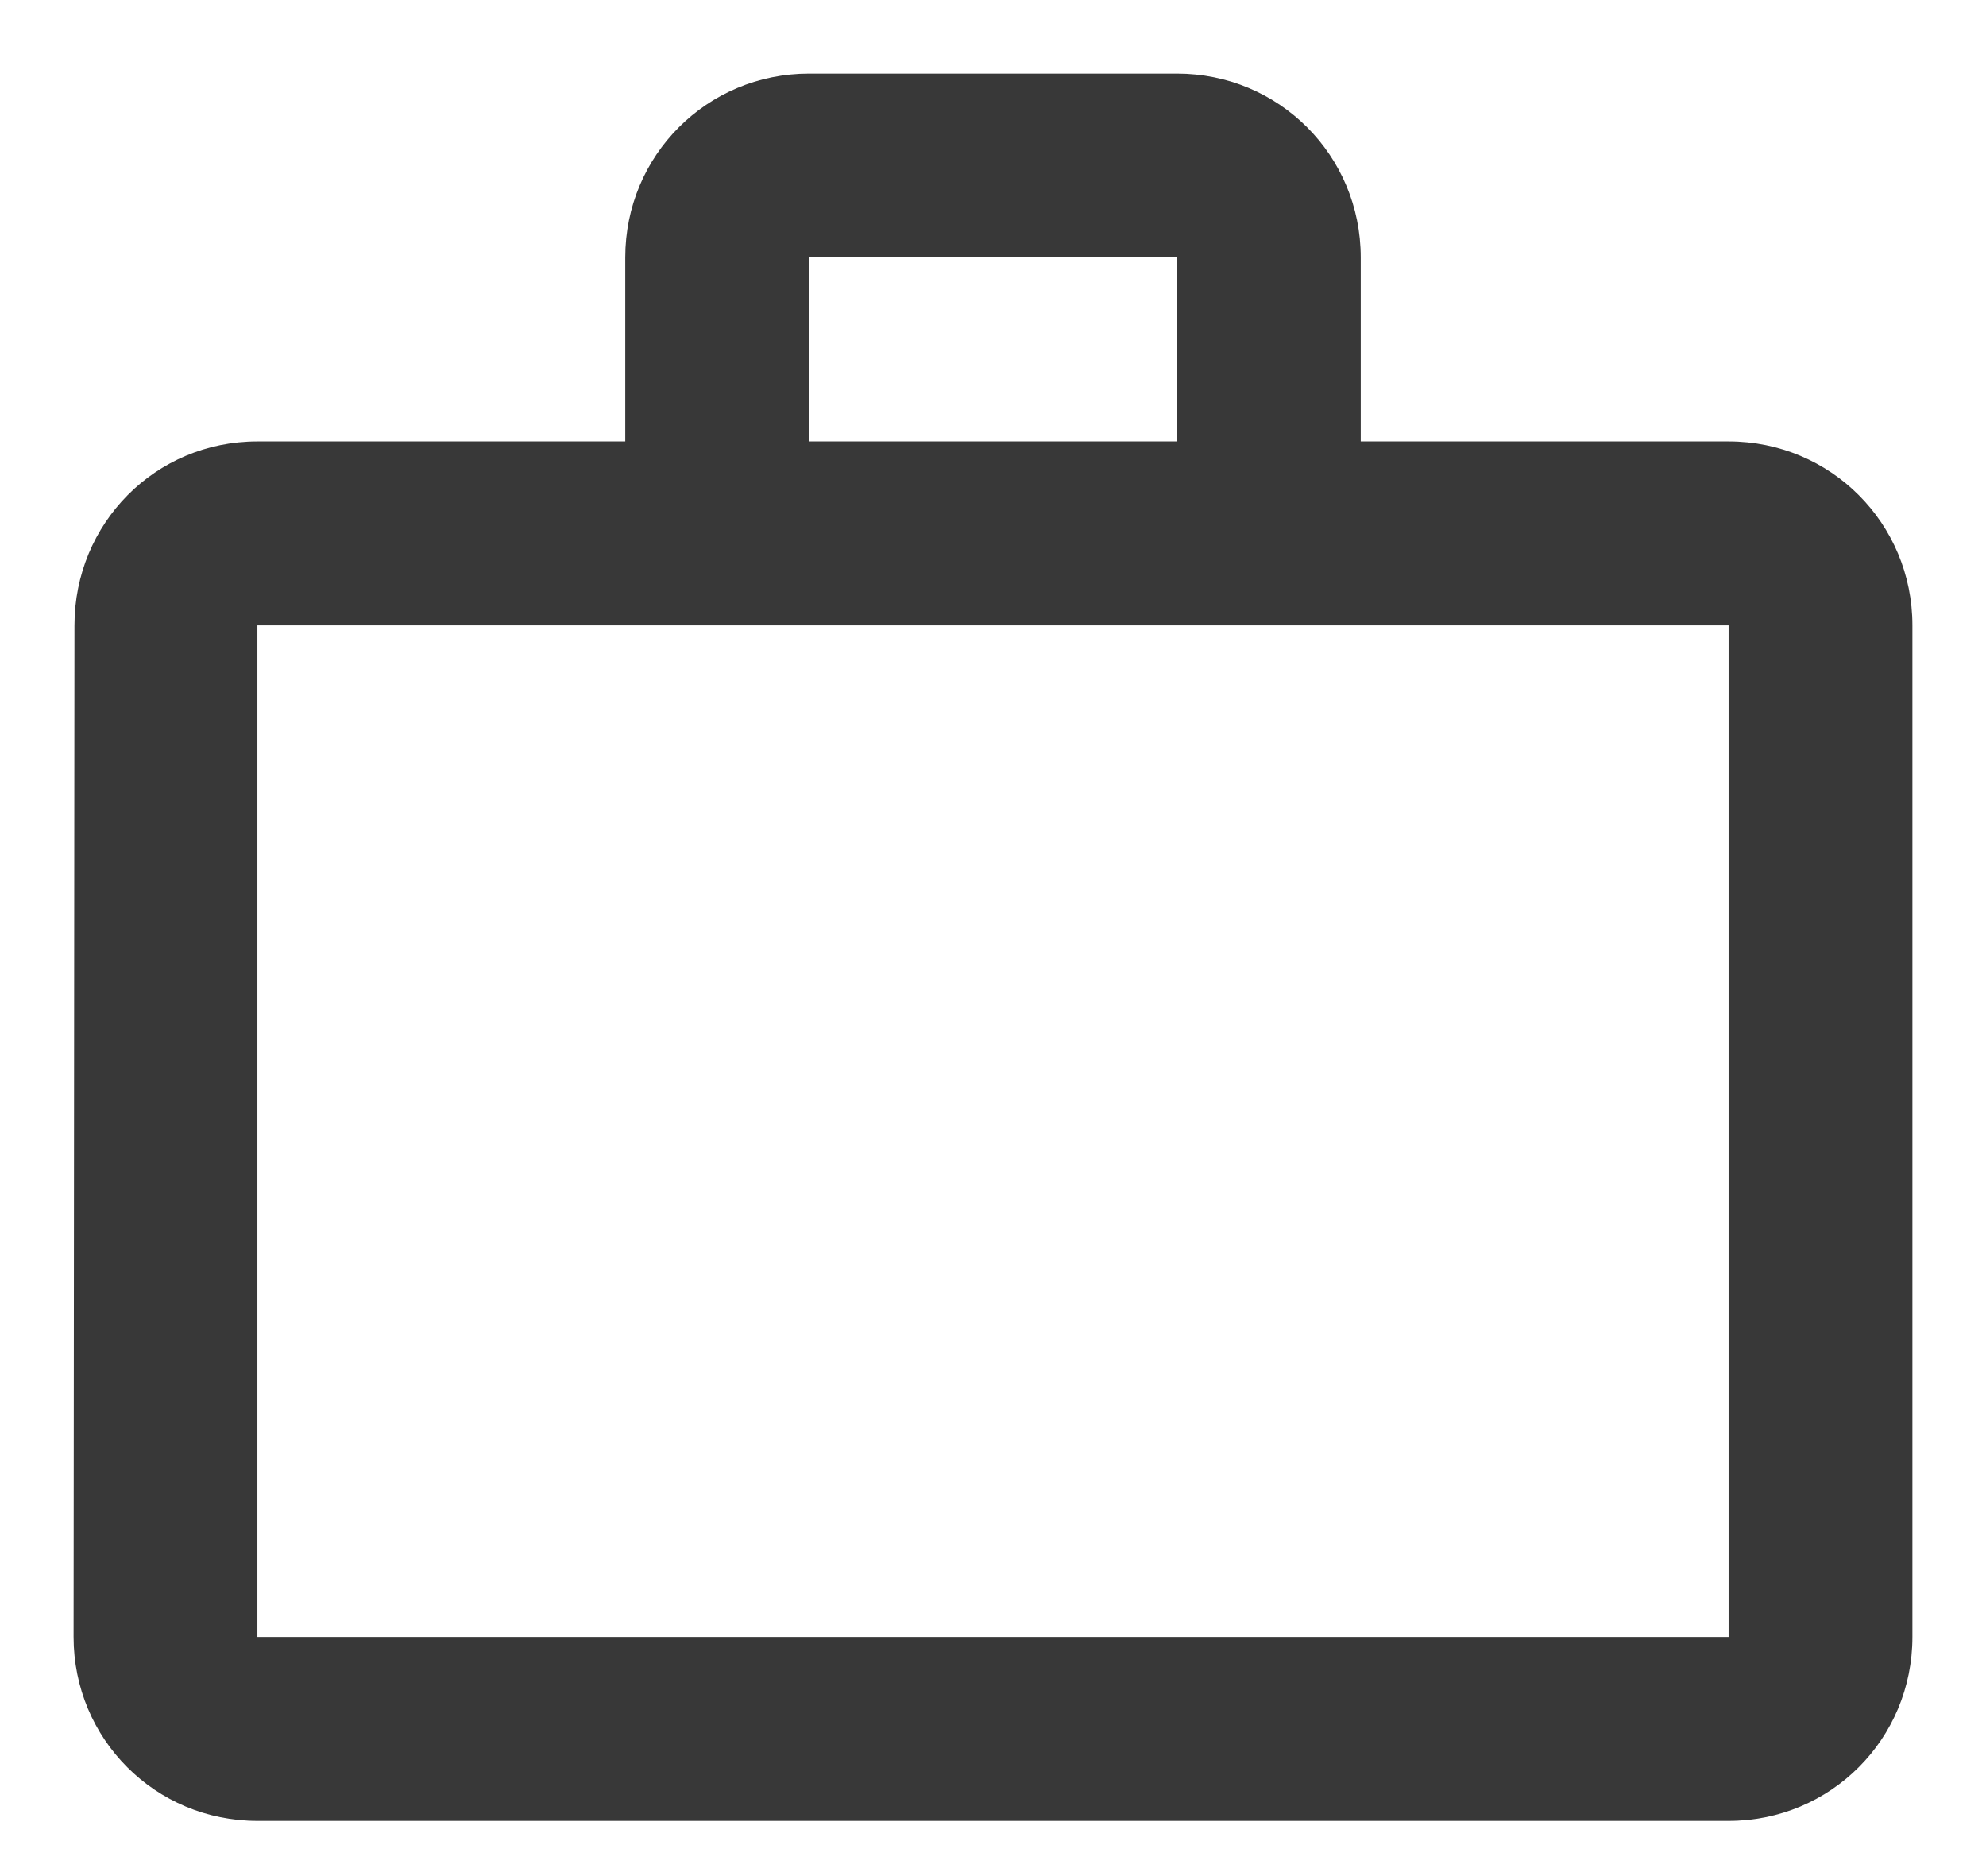 <svg width="18" height="17" viewBox="0 0 18 17" fill="none" xmlns="http://www.w3.org/2000/svg">
<path d="M10.667 4V2.333H7.333V4H10.667ZM2.333 5.667V14.833H15.667V5.667H2.333ZM15.667 4C16.592 4 17.333 4.742 17.333 5.667V14.833C17.333 15.758 16.592 16.5 15.667 16.5H2.333C1.408 16.5 0.667 15.758 0.667 14.833L0.675 5.667C0.675 4.742 1.408 4 2.333 4H5.667V2.333C5.667 1.408 6.408 0.667 7.333 0.667H10.667C11.592 0.667 12.333 1.408 12.333 2.333V4H15.667Z" fill="#383838"/>
</svg>
